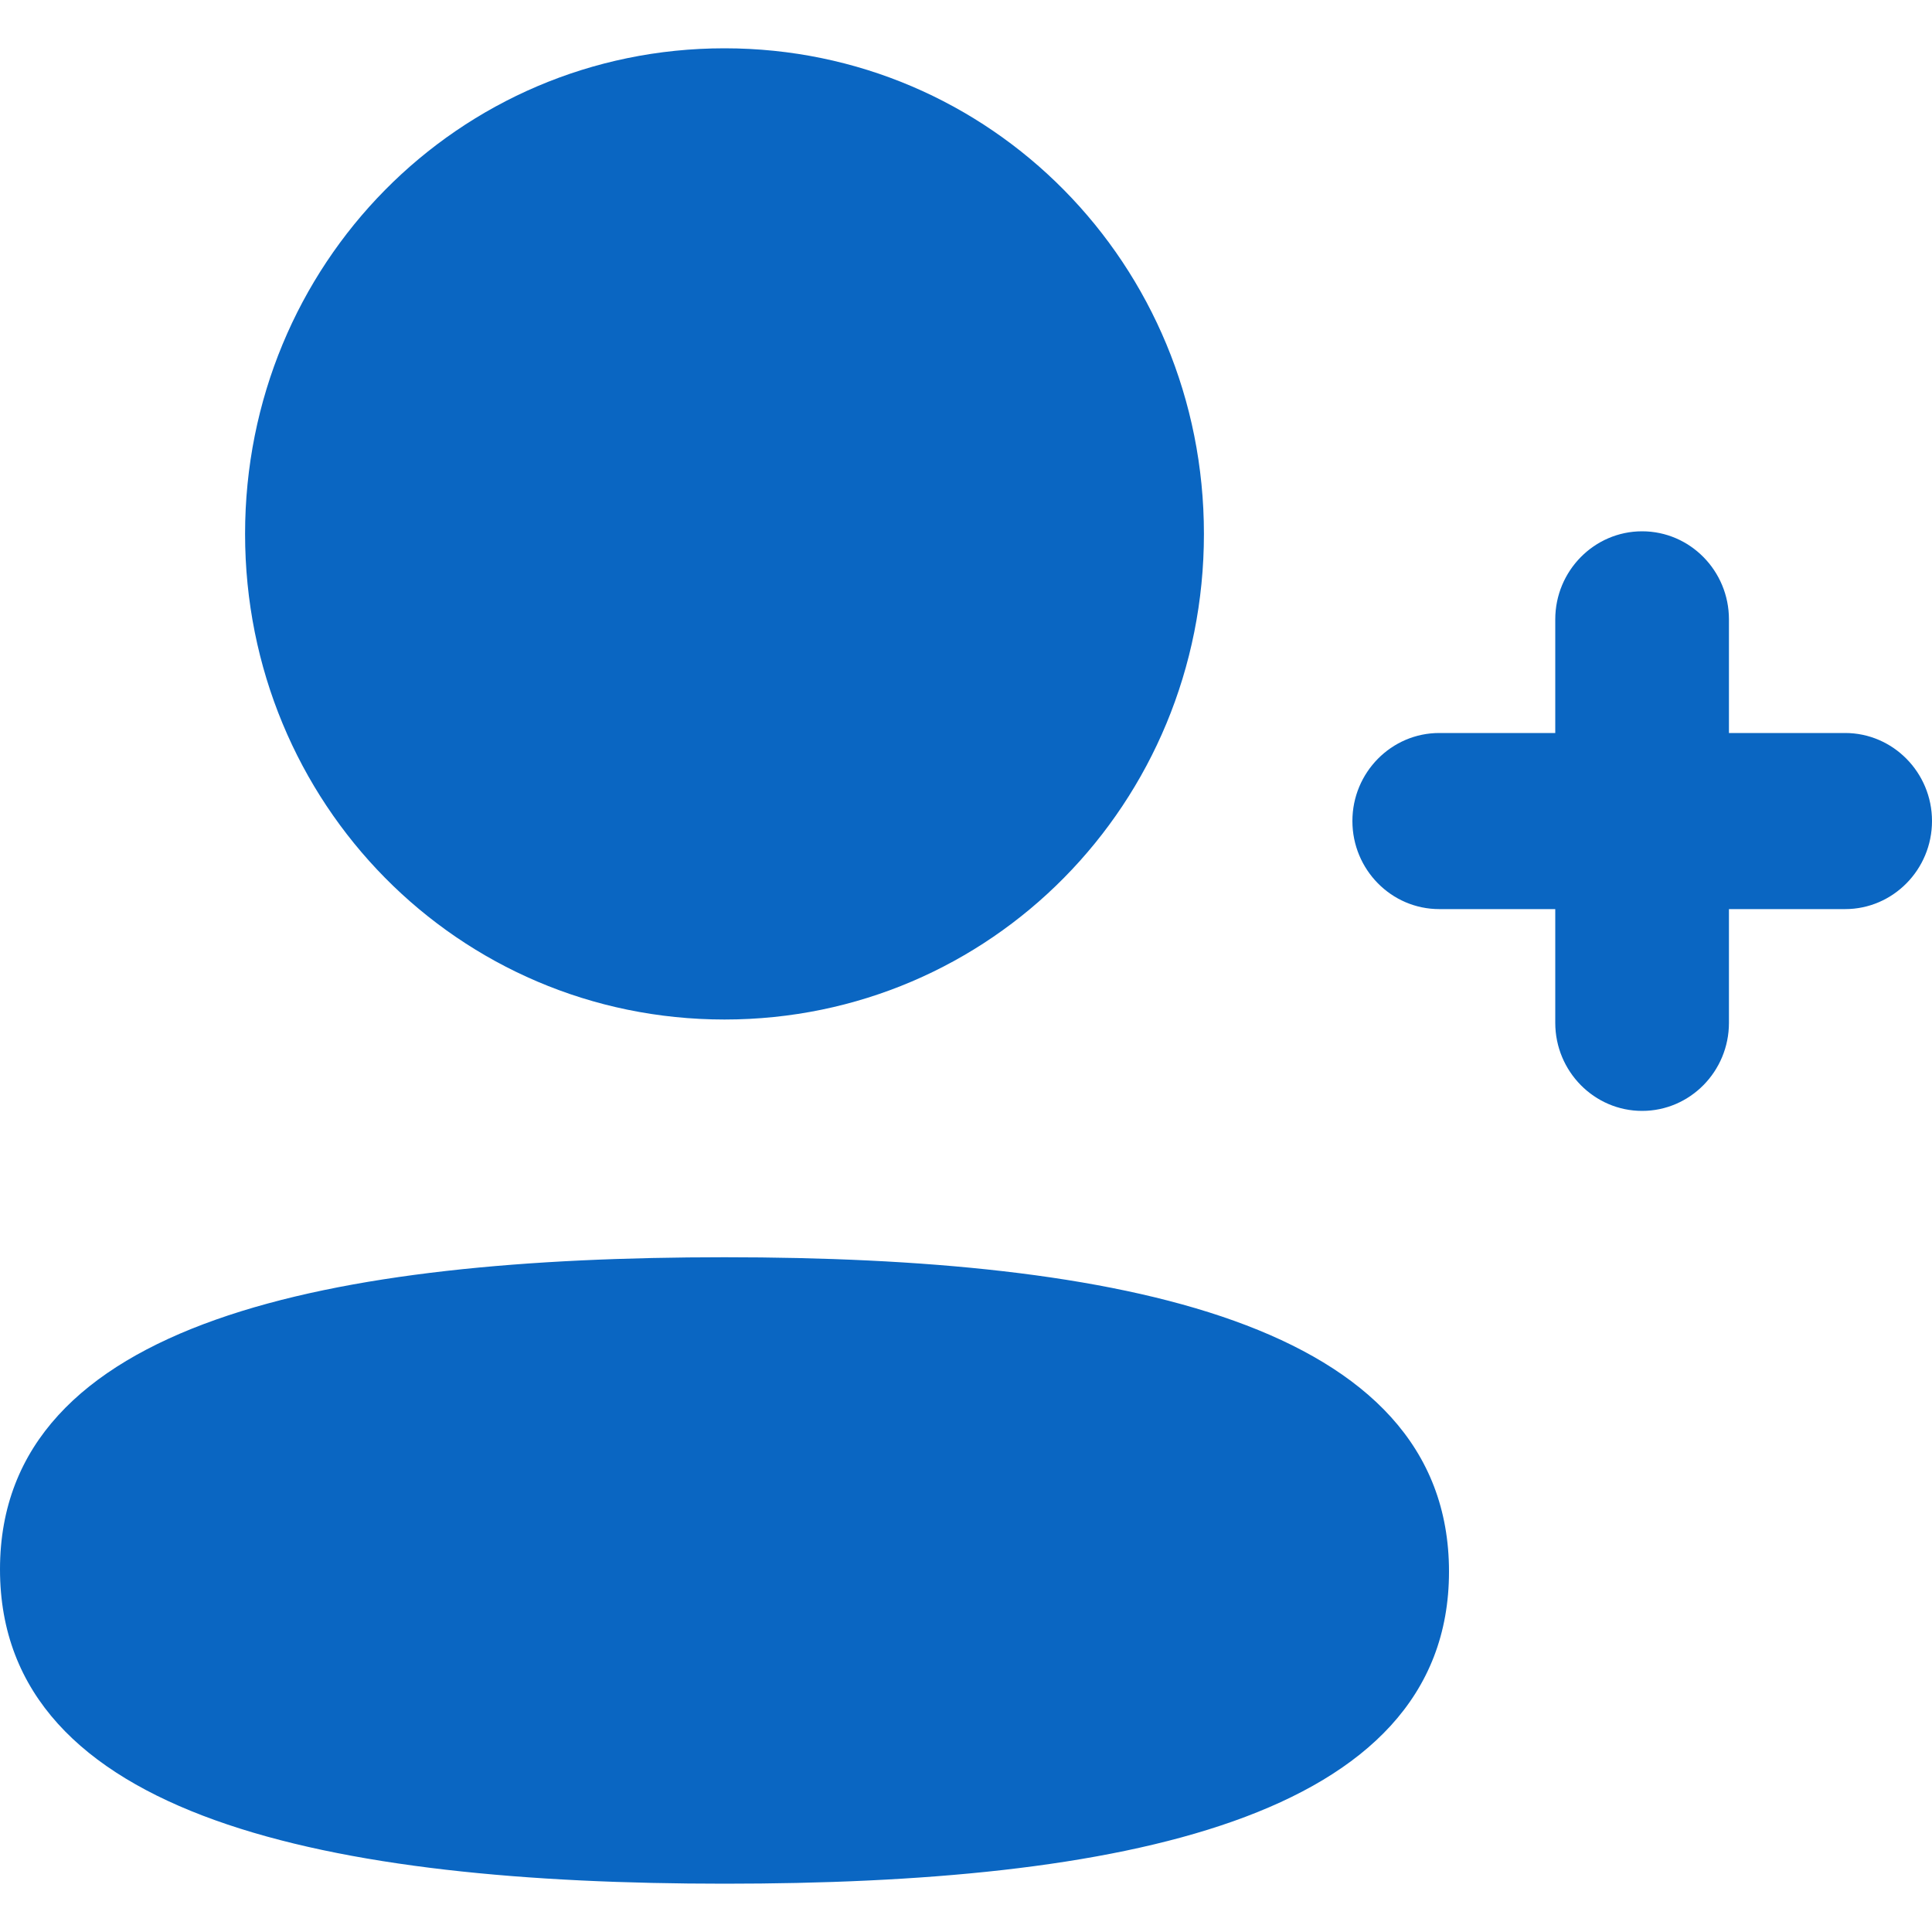 <svg width="20" height="20" viewBox="0 0 20 20" fill="none" xmlns="http://www.w3.org/2000/svg">
<path d="M7.5 13.015C11.567 13.015 15 13.684 15 16.269C15 18.853 11.545 19.5 7.5 19.5C3.433 19.5 0 18.83 0 16.246C0 13.662 3.454 13.015 7.5 13.015ZM16.999 5.5C17.495 5.5 17.898 5.909 17.898 6.412V7.588H19.101C19.596 7.588 20 7.997 20 8.499C20 9.002 19.596 9.411 19.101 9.411H17.898V10.588C17.898 11.091 17.495 11.5 16.999 11.5C16.504 11.5 16.1 11.091 16.1 10.588V9.411H14.899C14.403 9.411 14 9.002 14 8.499C14 7.997 14.403 7.588 14.899 7.588H16.1V6.412C16.1 5.909 16.504 5.5 16.999 5.5ZM7.5 0.5C10.255 0.5 12.463 2.737 12.463 5.527C12.463 8.317 10.255 10.554 7.5 10.554C4.745 10.554 2.537 8.317 2.537 5.527C2.537 2.737 4.745 0.5 7.5 0.5Z" fill="#0A66C2"/>
</svg>
